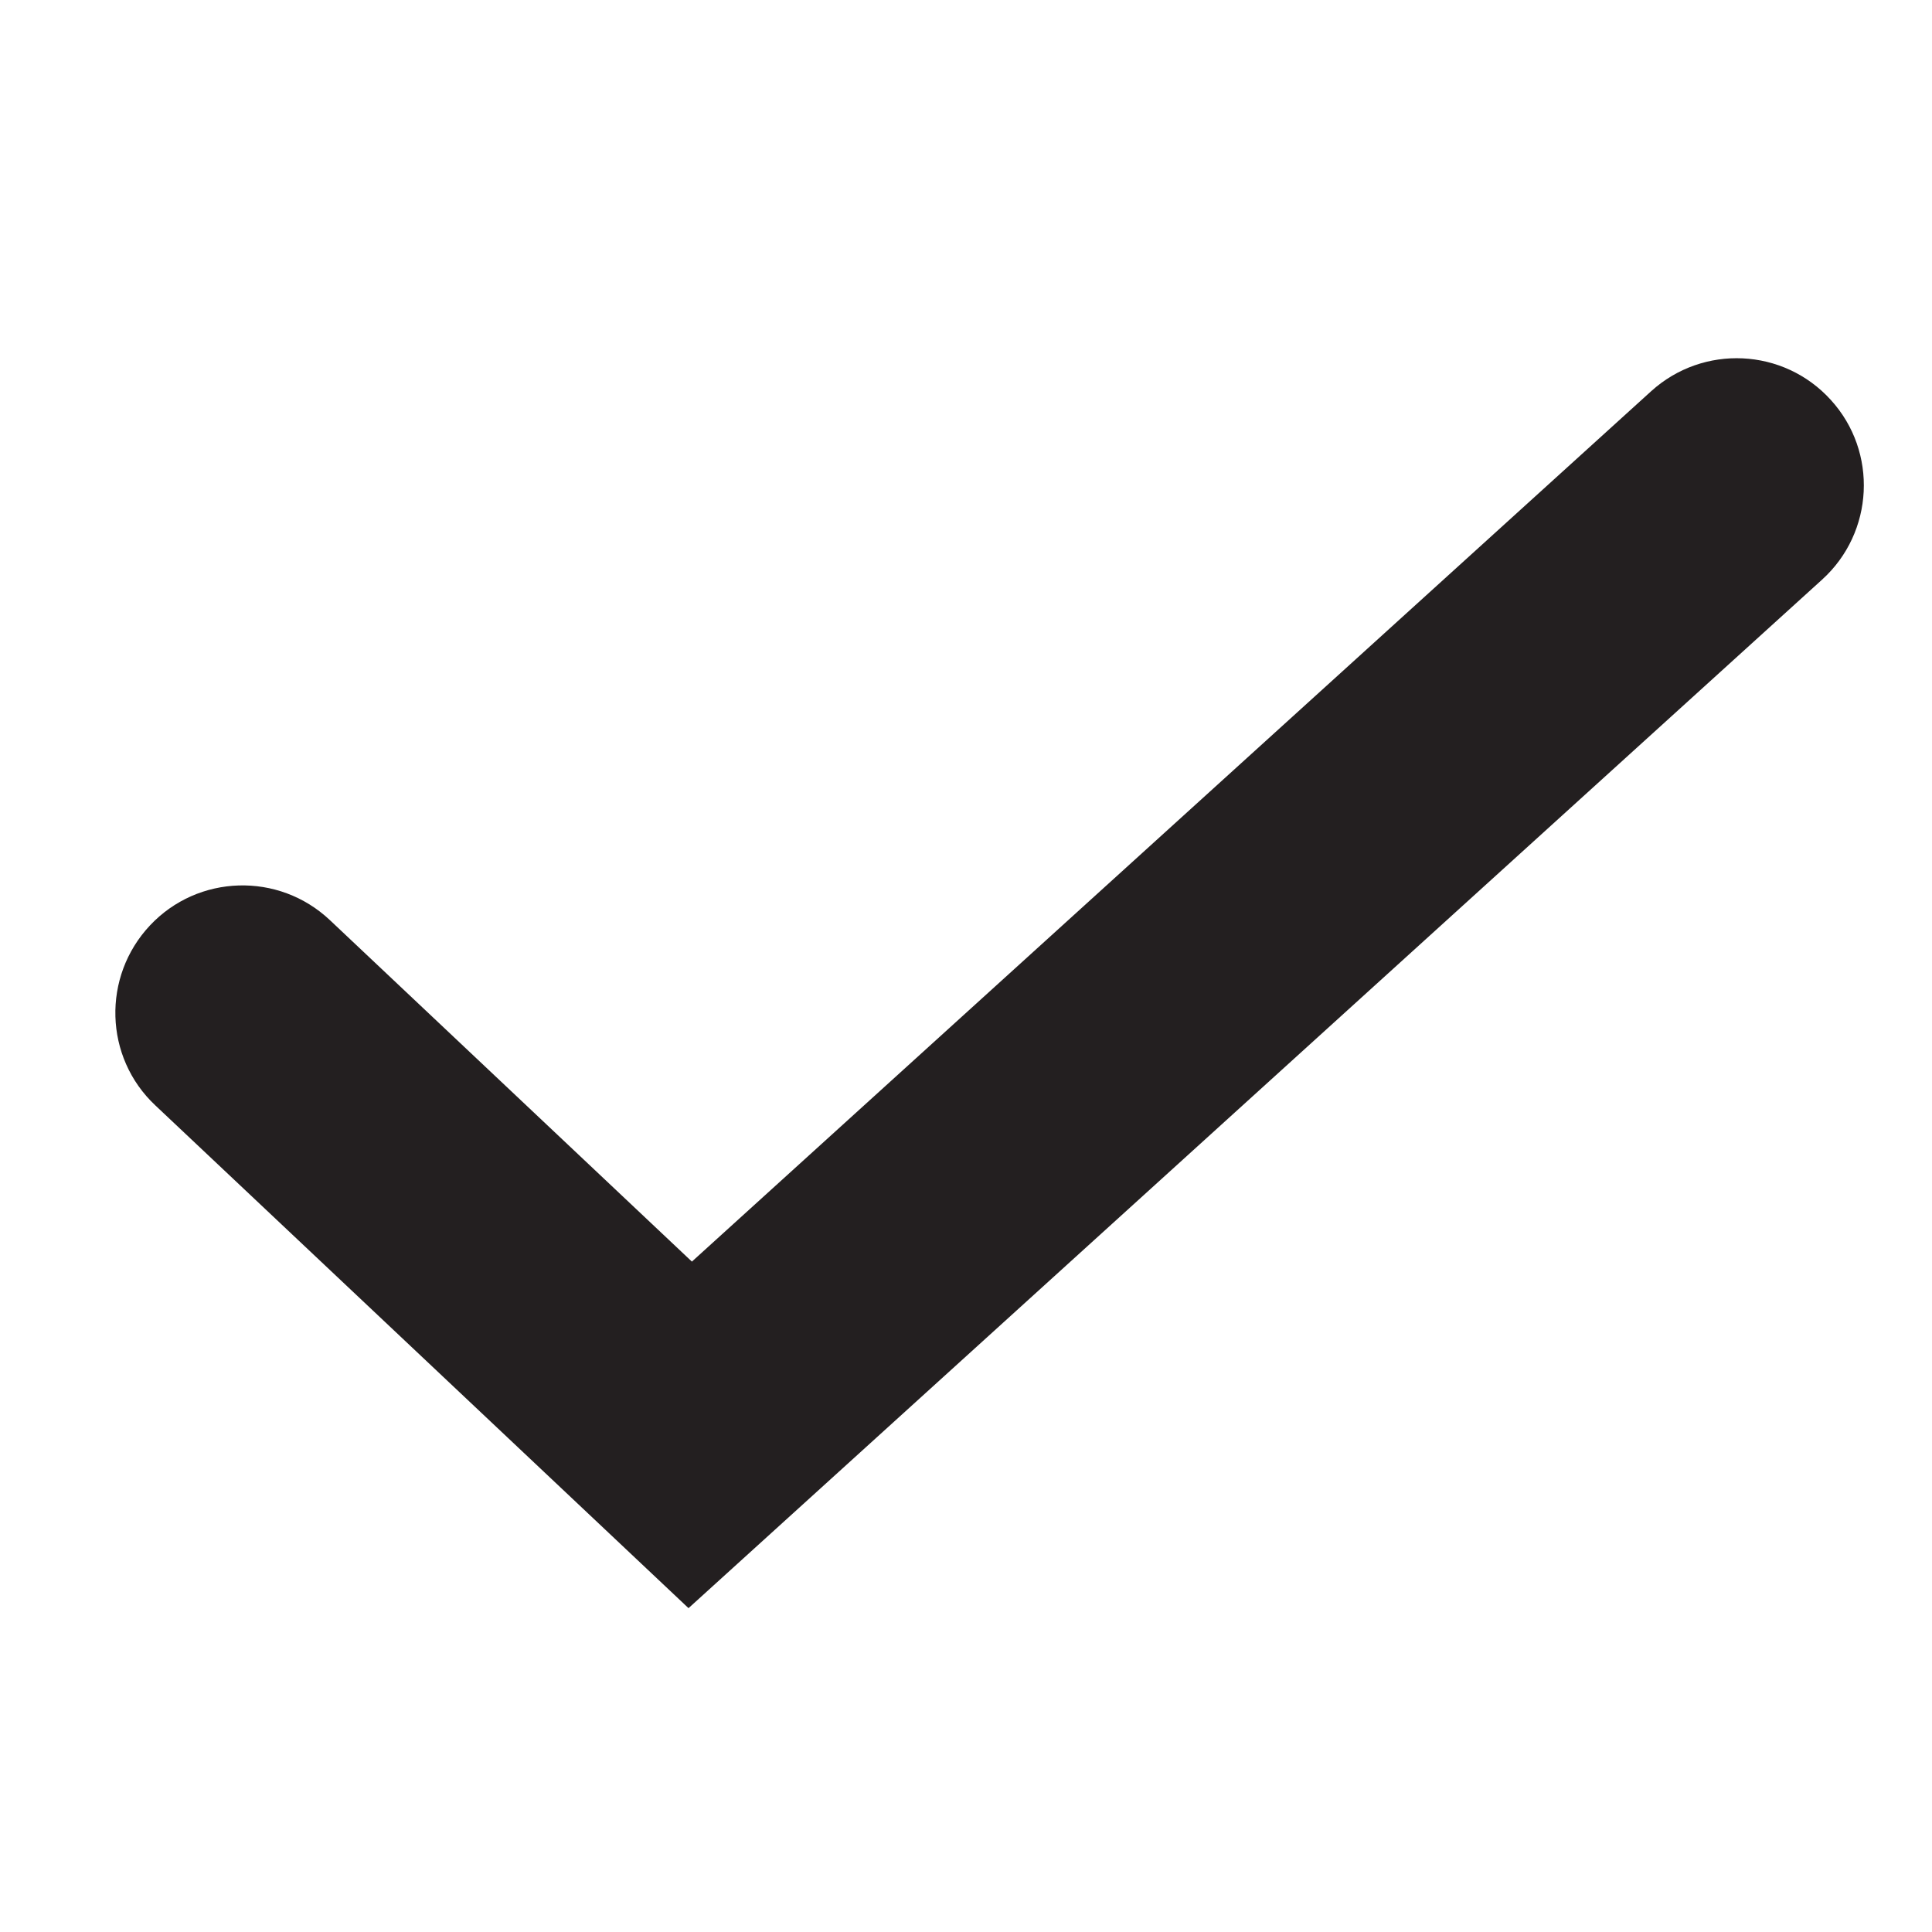 <?xml version="1.0" encoding="utf-8"?>
<!-- Generator: Adobe Illustrator 24.1.1, SVG Export Plug-In . SVG Version: 6.00 Build 0)  -->
<svg version="1.1" id="Layer_1" xmlns="http://www.w3.org/2000/svg" xmlns:xlink="http://www.w3.org/1999/xlink" x="0px" y="0px"
	 viewBox="0 0 800 800" style="enable-background:new 0 0 800 800;" xml:space="preserve">
<style type="text/css">
	.st0{fill:#231F20;}
</style>
<path class="st0" d="M285.1,665.9L64.3,457.7c-21.2-19.9-22.1-53.3-2.2-74.5c19.9-21.2,53.3-22.2,74.5-2.2l149.9,141.4L683.7,162
	c21.5-19.5,54.8-18,74.4,3.6c19.6,21.5,17.9,54.9-3.6,74.4L285.1,665.9z"/>
</svg>
